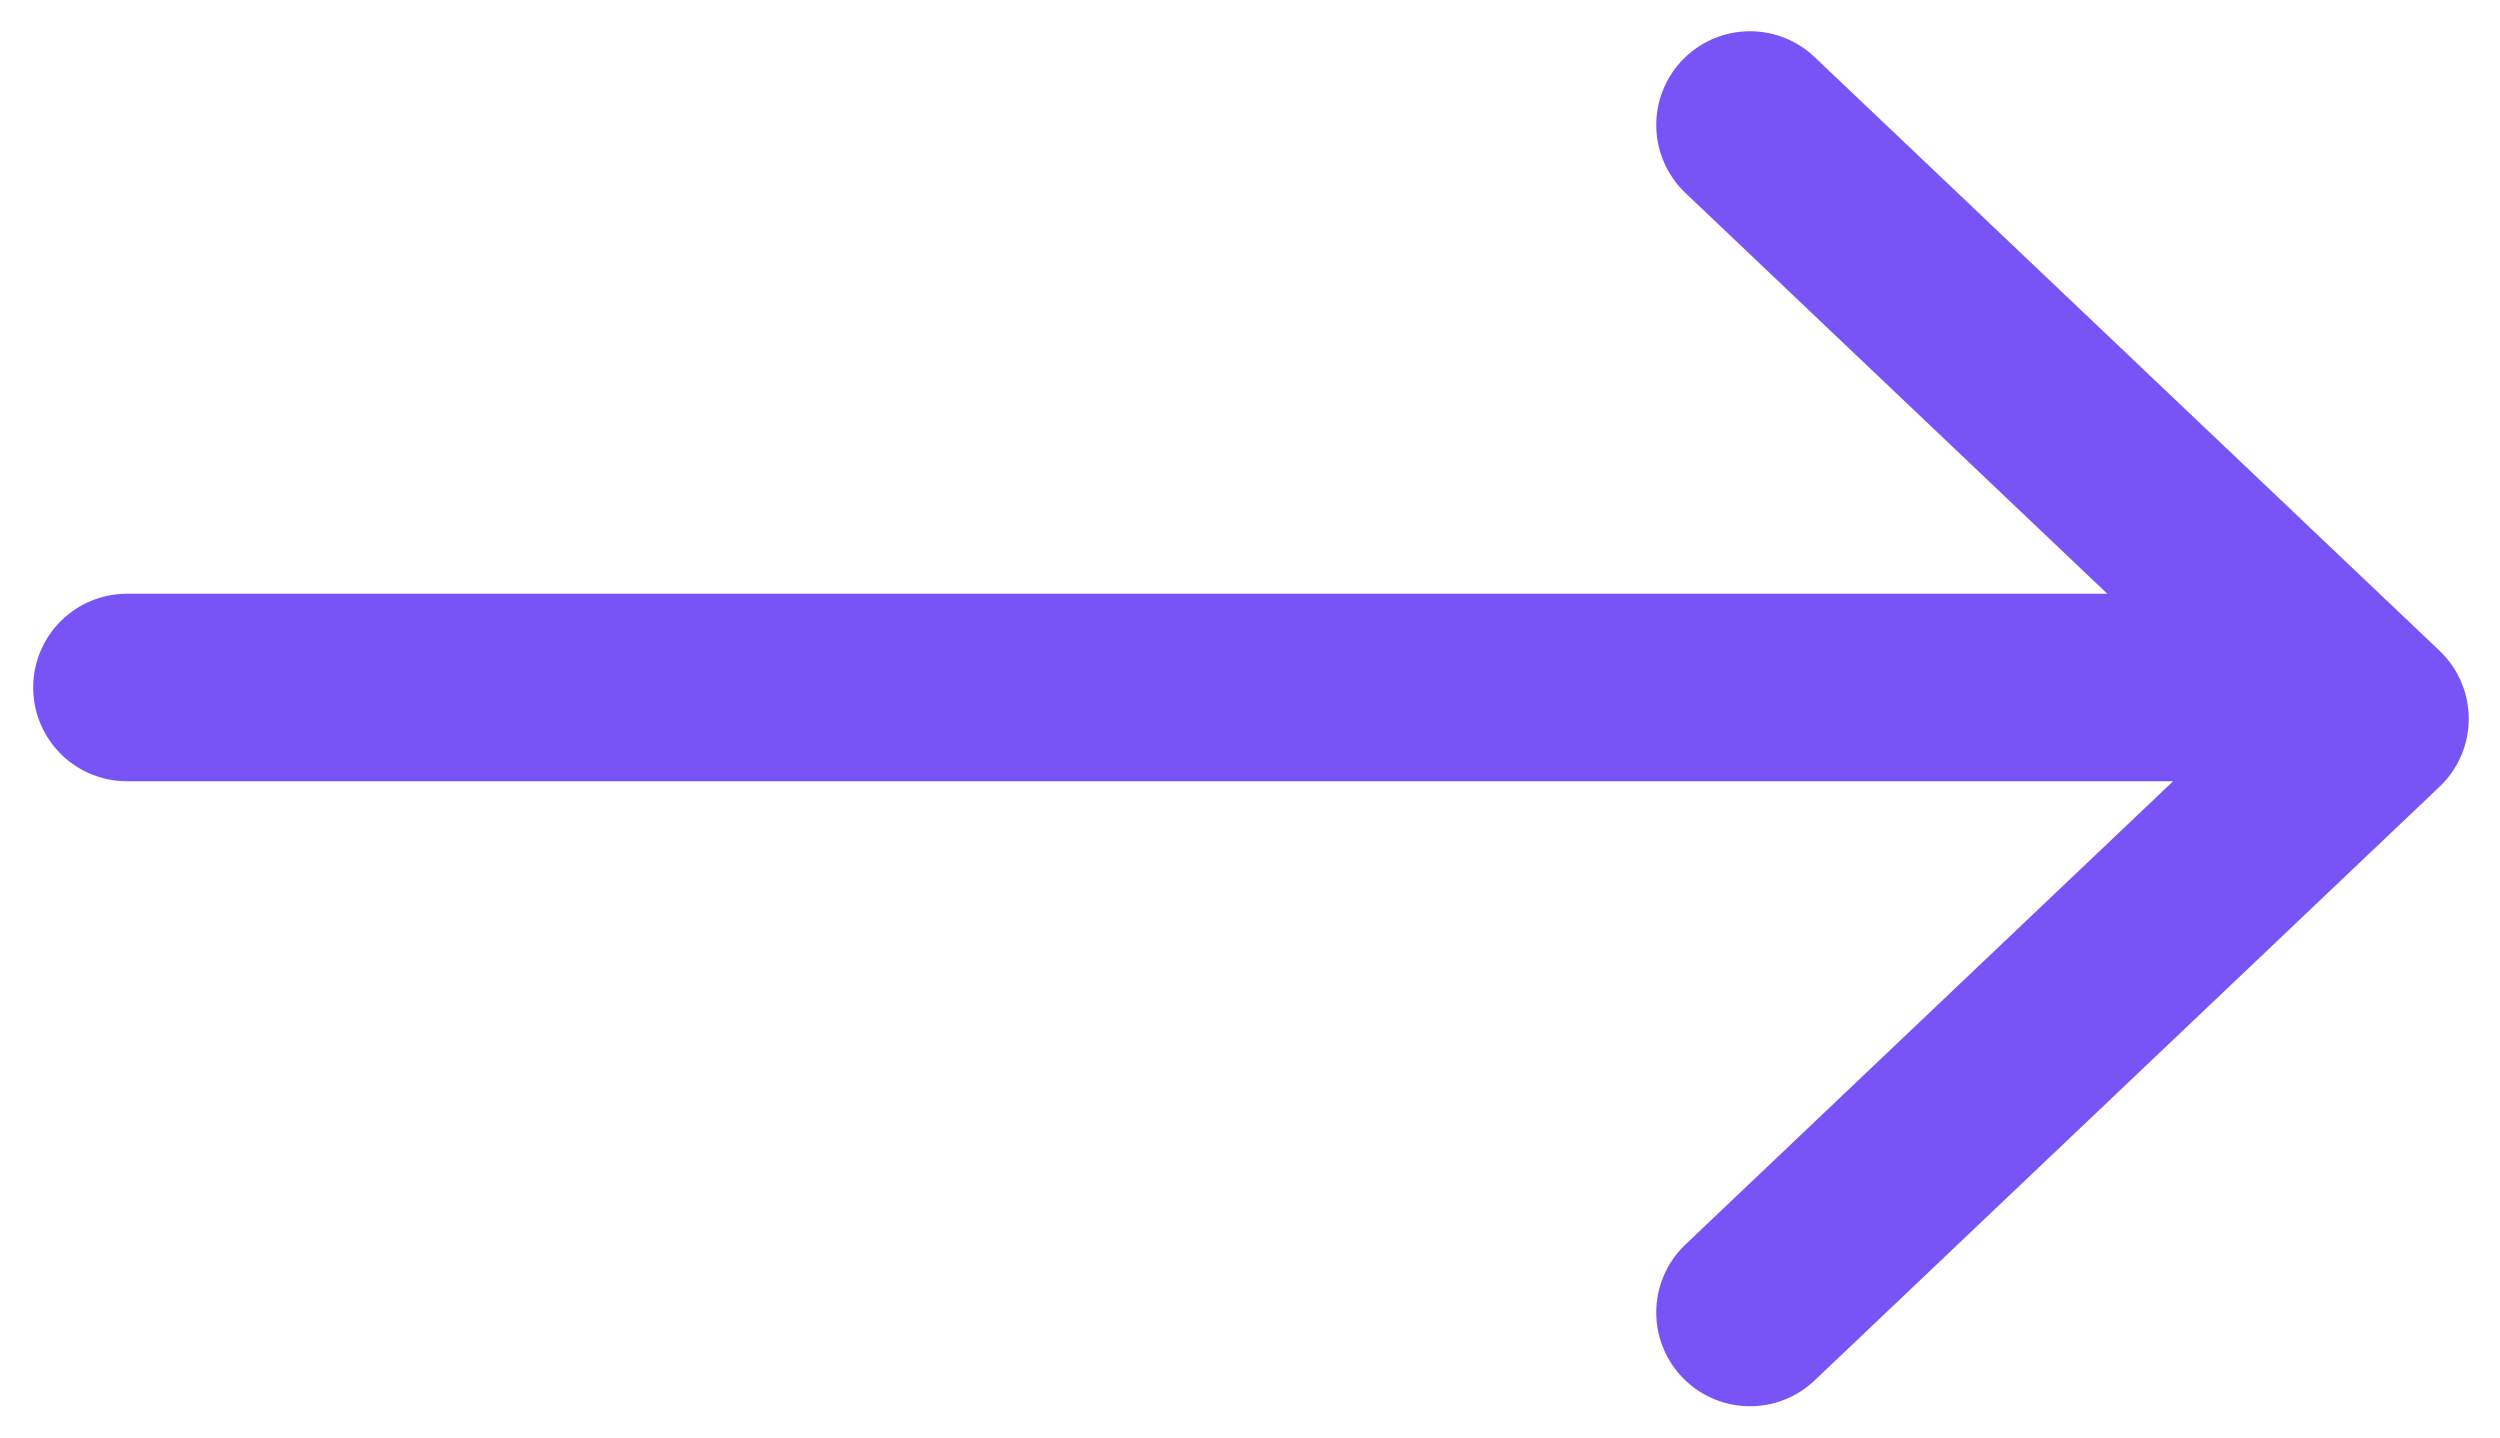 <svg width="40" height="23" xmlns="http://www.w3.org/2000/svg"><g stroke="#7854F7" stroke-width="3" fill="none" fill-rule="evenodd" stroke-linecap="round"><path stroke-linejoin="round" d="M28 2l10 9.5L28 21"/><path d="M2.031 11h34.937"/></g></svg>